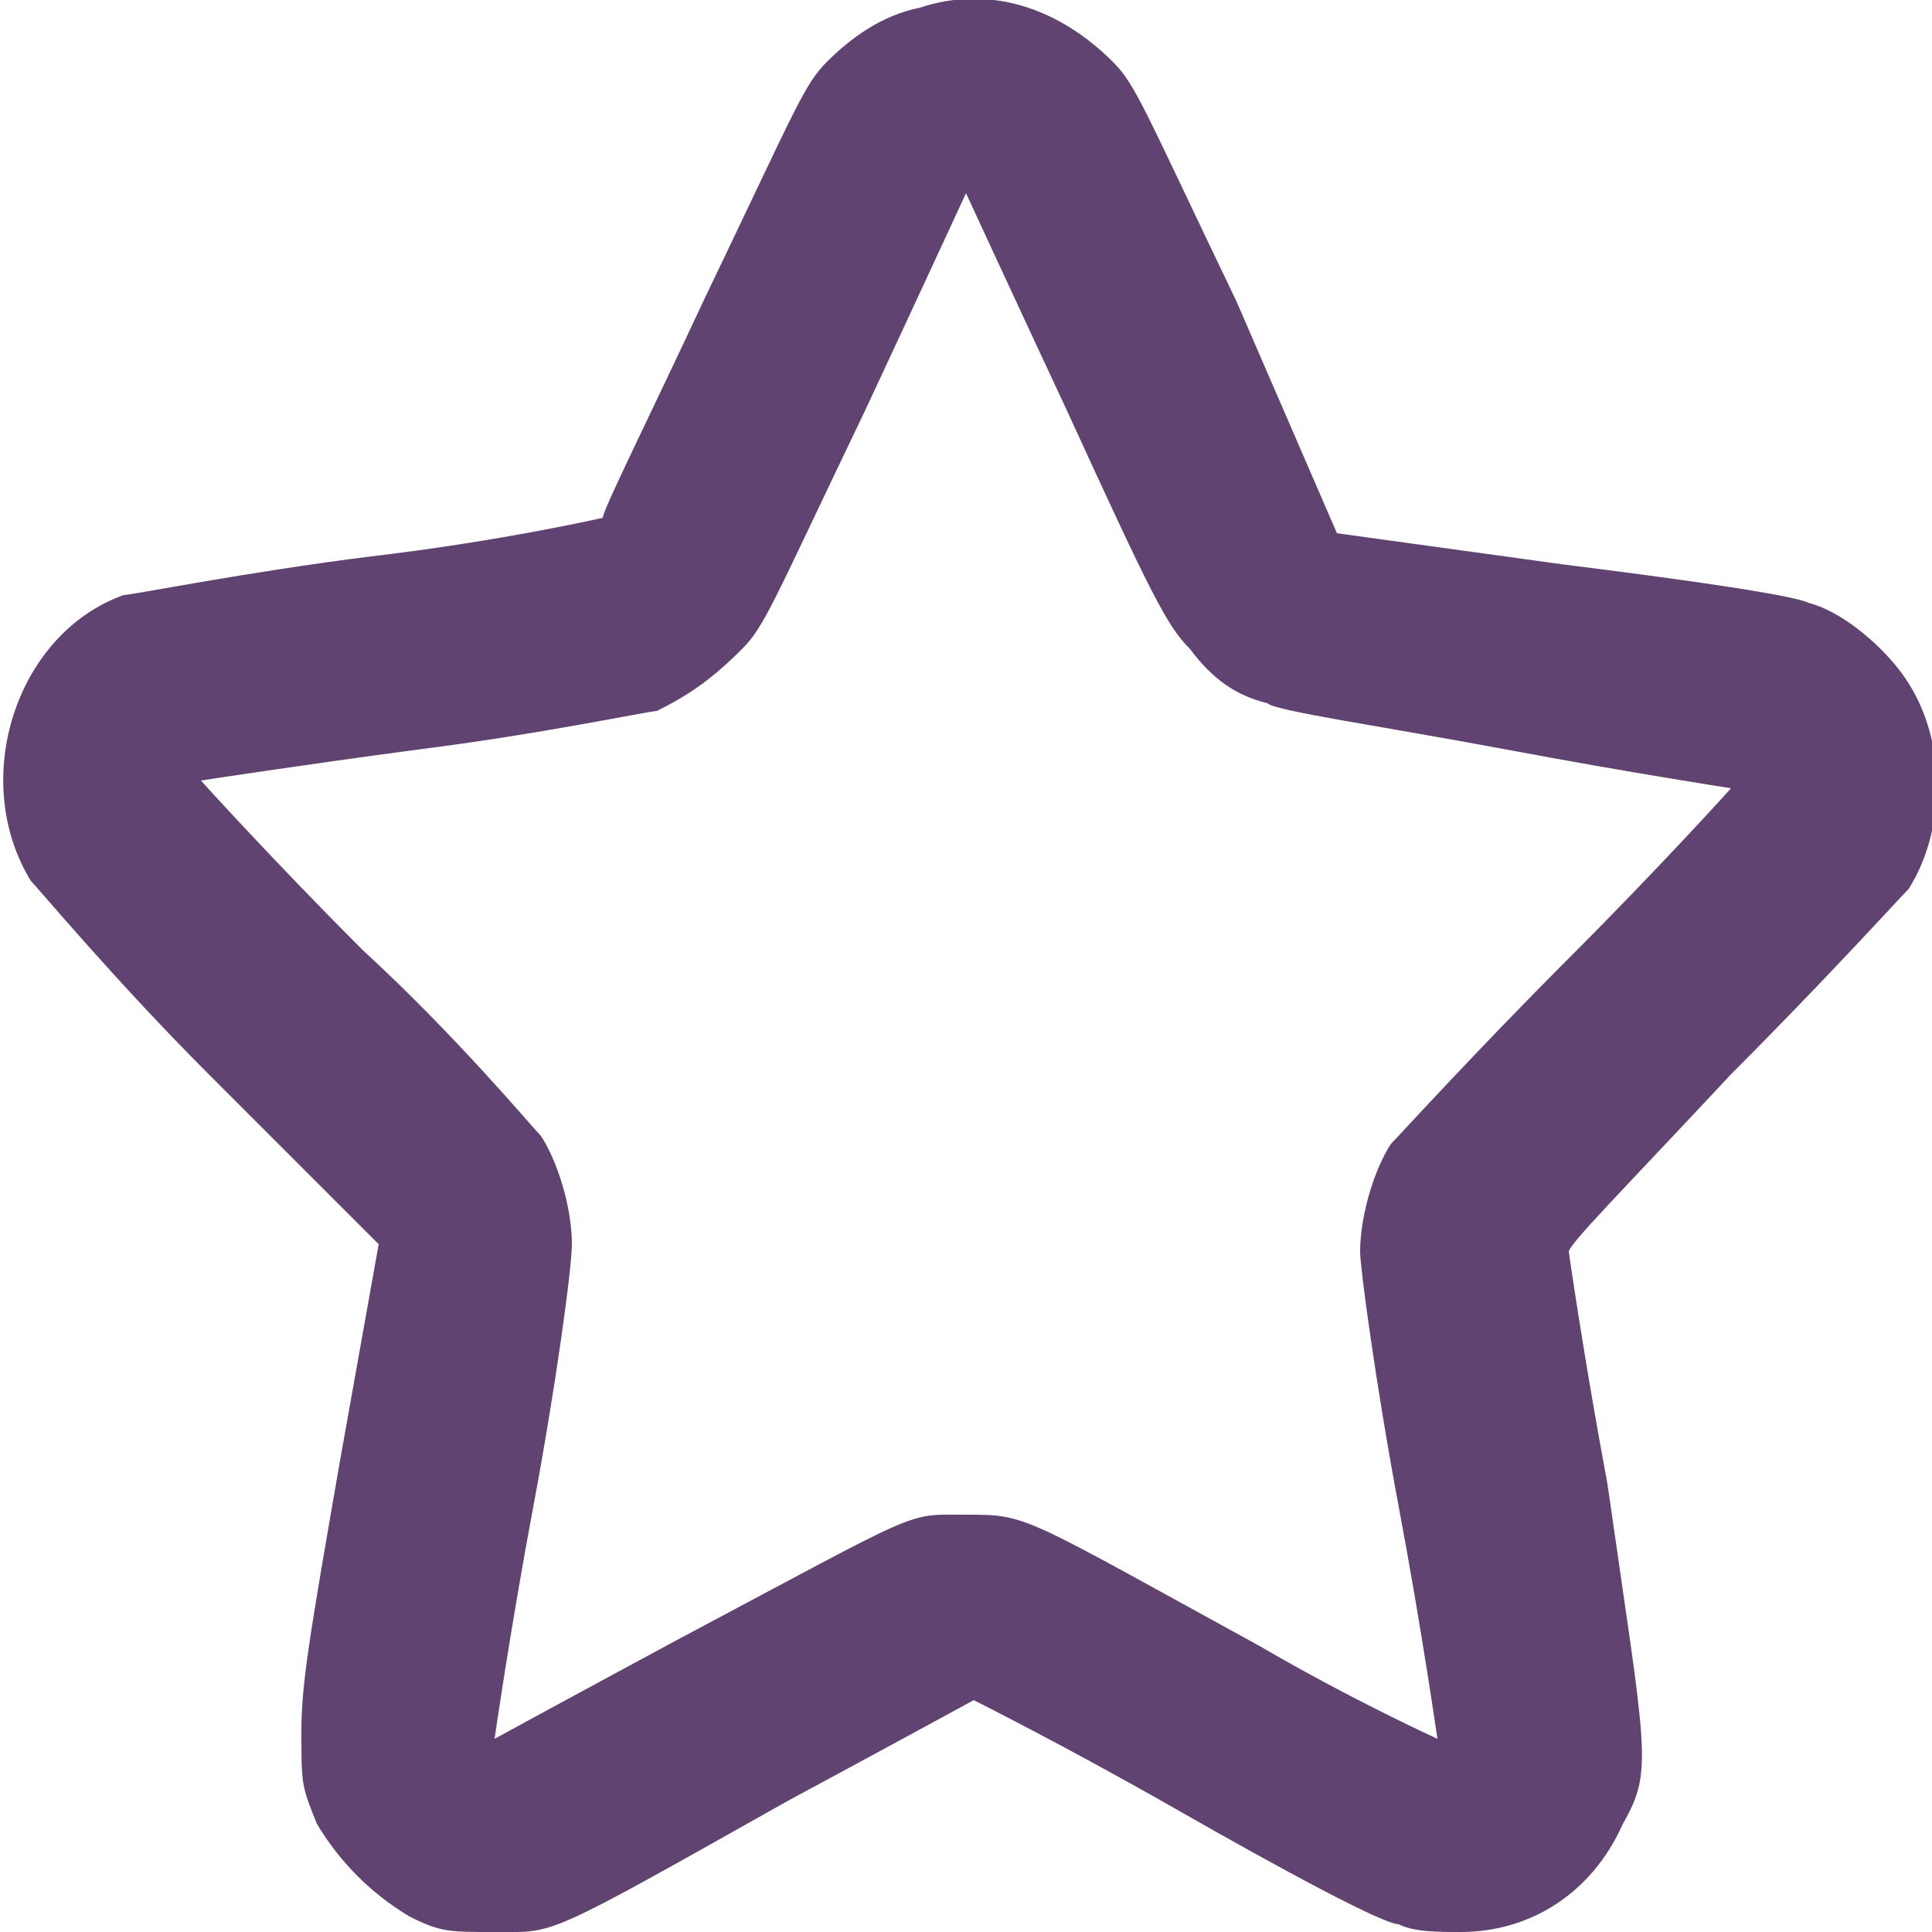 <?xml version="1.0" encoding="utf-8"?>
<!-- Generator: Adobe Illustrator 21.1.0, SVG Export Plug-In . SVG Version: 6.00 Build 0)  -->
<svg version="1.1" id="Layer_1" xmlns="http://www.w3.org/2000/svg" xmlns:xlink="http://www.w3.org/1999/xlink" x="0px" y="0px"
	 width="25px" height="25px" viewBox="0 0 25 25" style="enable-background:new 0 0 25 25;" xml:space="preserve">
<style type="text/css">
	.st0{fill:#614371;}
</style>
<path class="st0" d="M11.9,0.1c-0.5,0.1-0.9,0.4-1.2,0.7c-0.3,0.3-0.4,0.6-1.6,3.1C8.4,5.4,7.8,6.6,7.8,6.7c0,0-1.3,0.3-3,0.5
	C3.2,7.4,1.7,7.7,1.6,7.7c-1.4,0.5-2,2.4-1.2,3.7c0.1,0.1,1.1,1.3,2.3,2.5l2.2,2.2l-0.5,2.8c-0.4,2.3-0.5,2.9-0.5,3.5
	c0,0.7,0,0.7,0.2,1.2c0.3,0.5,0.7,0.9,1.2,1.2C5.7,25,5.8,25,6.4,25c0.8,0,0.6,0.1,3.8-1.7c1.3-0.7,2.4-1.3,2.4-1.3
	c0,0,1.2,0.6,2.6,1.4c1.4,0.8,2.7,1.5,2.9,1.5c0.2,0.1,0.5,0.1,0.8,0.1c0.9,0,1.7-0.5,2.1-1.4c0.4-0.7,0.3-0.9-0.2-4.4
	c-0.3-1.6-0.5-3-0.5-3c0-0.1,0.7-0.8,2.1-2.3c1.2-1.2,2.2-2.3,2.3-2.4c0.5-0.8,0.5-2-0.1-2.8c-0.3-0.4-0.8-0.8-1.2-0.9
	c-0.2-0.1-1.6-0.3-3.2-0.5l-2.9-0.4L16,3.9c-1.2-2.5-1.3-2.8-1.6-3.1C13.7,0.1,12.8-0.2,11.9,0.1z M13.8,5.3
	c1.1,2.4,1.3,2.8,1.6,3.1c0.3,0.4,0.6,0.6,1,0.7c0.1,0.1,1.5,0.3,3.1,0.6c1.6,0.3,2.9,0.5,2.9,0.5s-0.9,1-2.1,2.2
	c-1.2,1.2-2.2,2.3-2.3,2.4c-0.2,0.3-0.4,0.9-0.4,1.4c0,0.2,0.2,1.7,0.5,3.3c0.3,1.6,0.5,3,0.5,3c0,0-1.1-0.5-2.3-1.2
	c-3.1-1.7-3-1.7-3.8-1.7c-0.8,0-0.5-0.1-3.7,1.6c-1.3,0.7-2.4,1.3-2.4,1.3c0,0,0.2-1.4,0.5-3c0.3-1.6,0.5-3.1,0.5-3.4
	c0-0.5-0.2-1.1-0.4-1.4c-0.1-0.1-1.1-1.3-2.3-2.4c-1.2-1.2-2.1-2.2-2.1-2.2c0,0,1.3-0.2,2.8-0.4c1.6-0.2,3-0.5,3.1-0.5
	C8.9,9,9.2,8.8,9.6,8.4c0.3-0.3,0.4-0.6,1.6-3.1c0.7-1.5,1.3-2.8,1.3-2.8C12.5,2.5,13.1,3.8,13.8,5.3z"/>
</svg>
